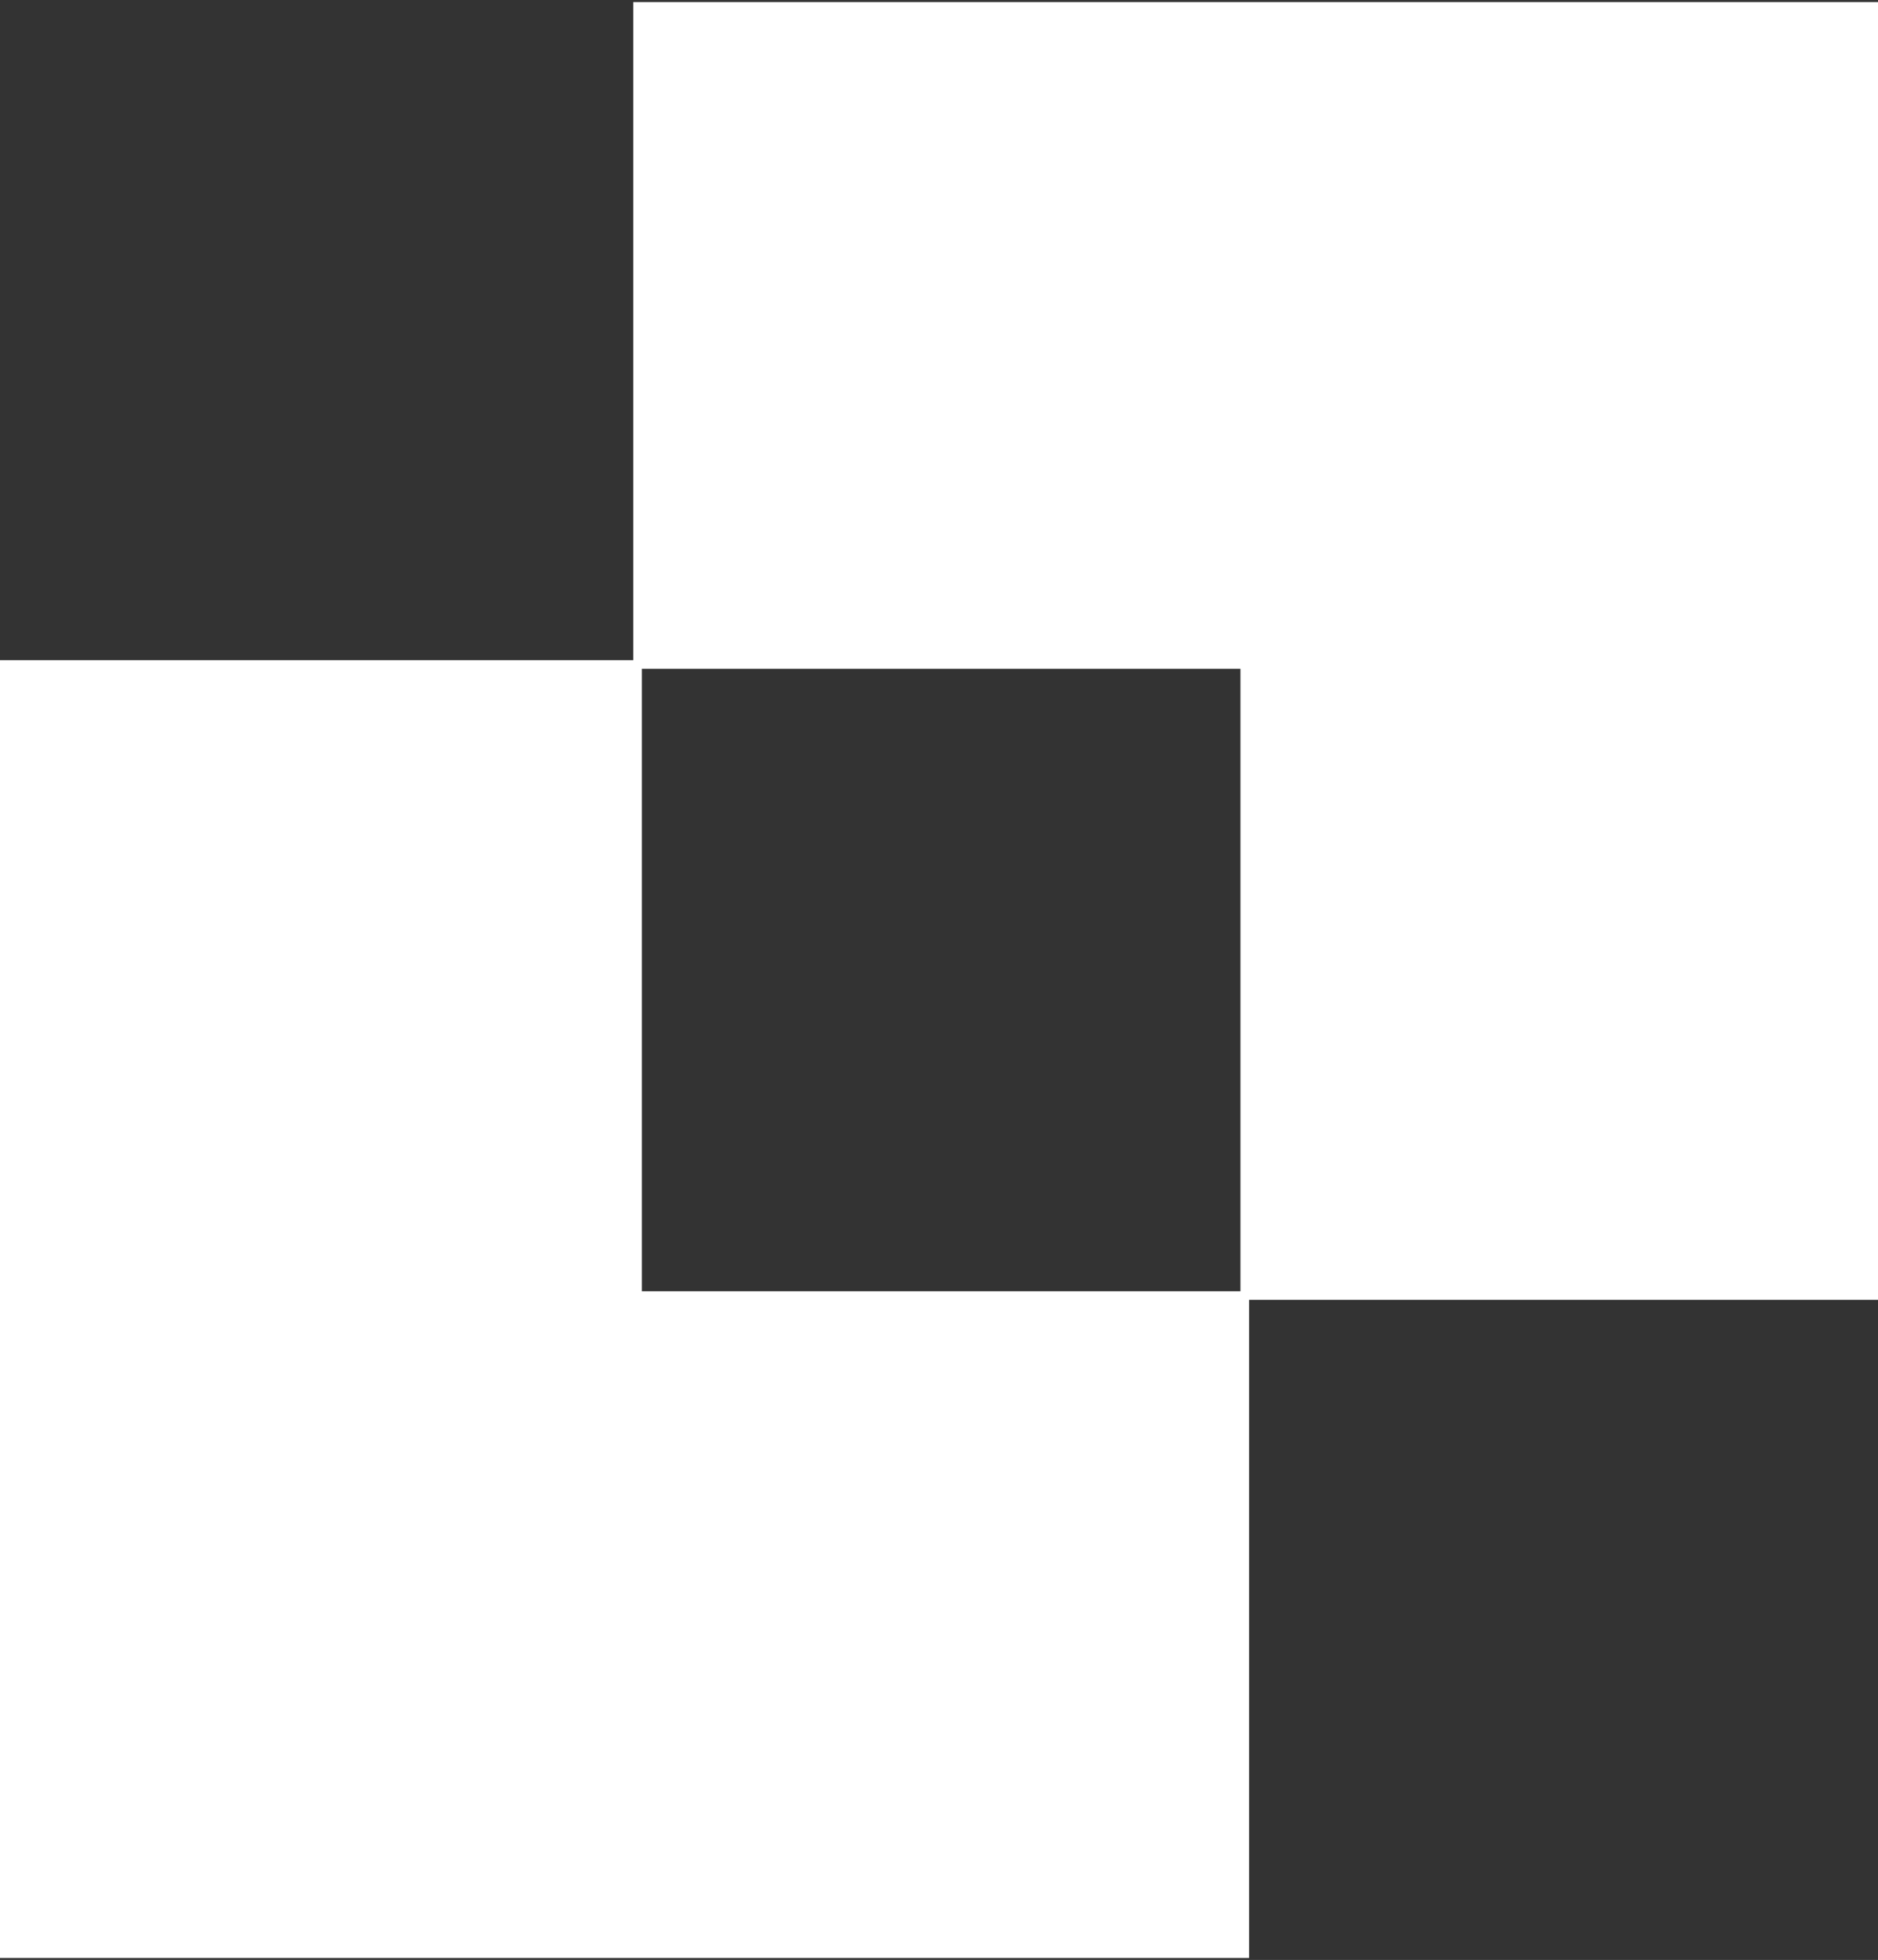 <svg width="436" height="455" fill="none" xmlns="http://www.w3.org/2000/svg"><rect width="100%" height="100%" fill="#333333" stroke="none"/><path d="M148.014 154.257H1v299.29h287.986V300.762H148.014V154.257z" fill="#fff" stroke="#fff" stroke-width="2"/><path d="M148.014 1.473v152.784h140.972v146.505H436V1.473H148.014z" fill="#fff" stroke="#fff" stroke-width="2"/></svg>
